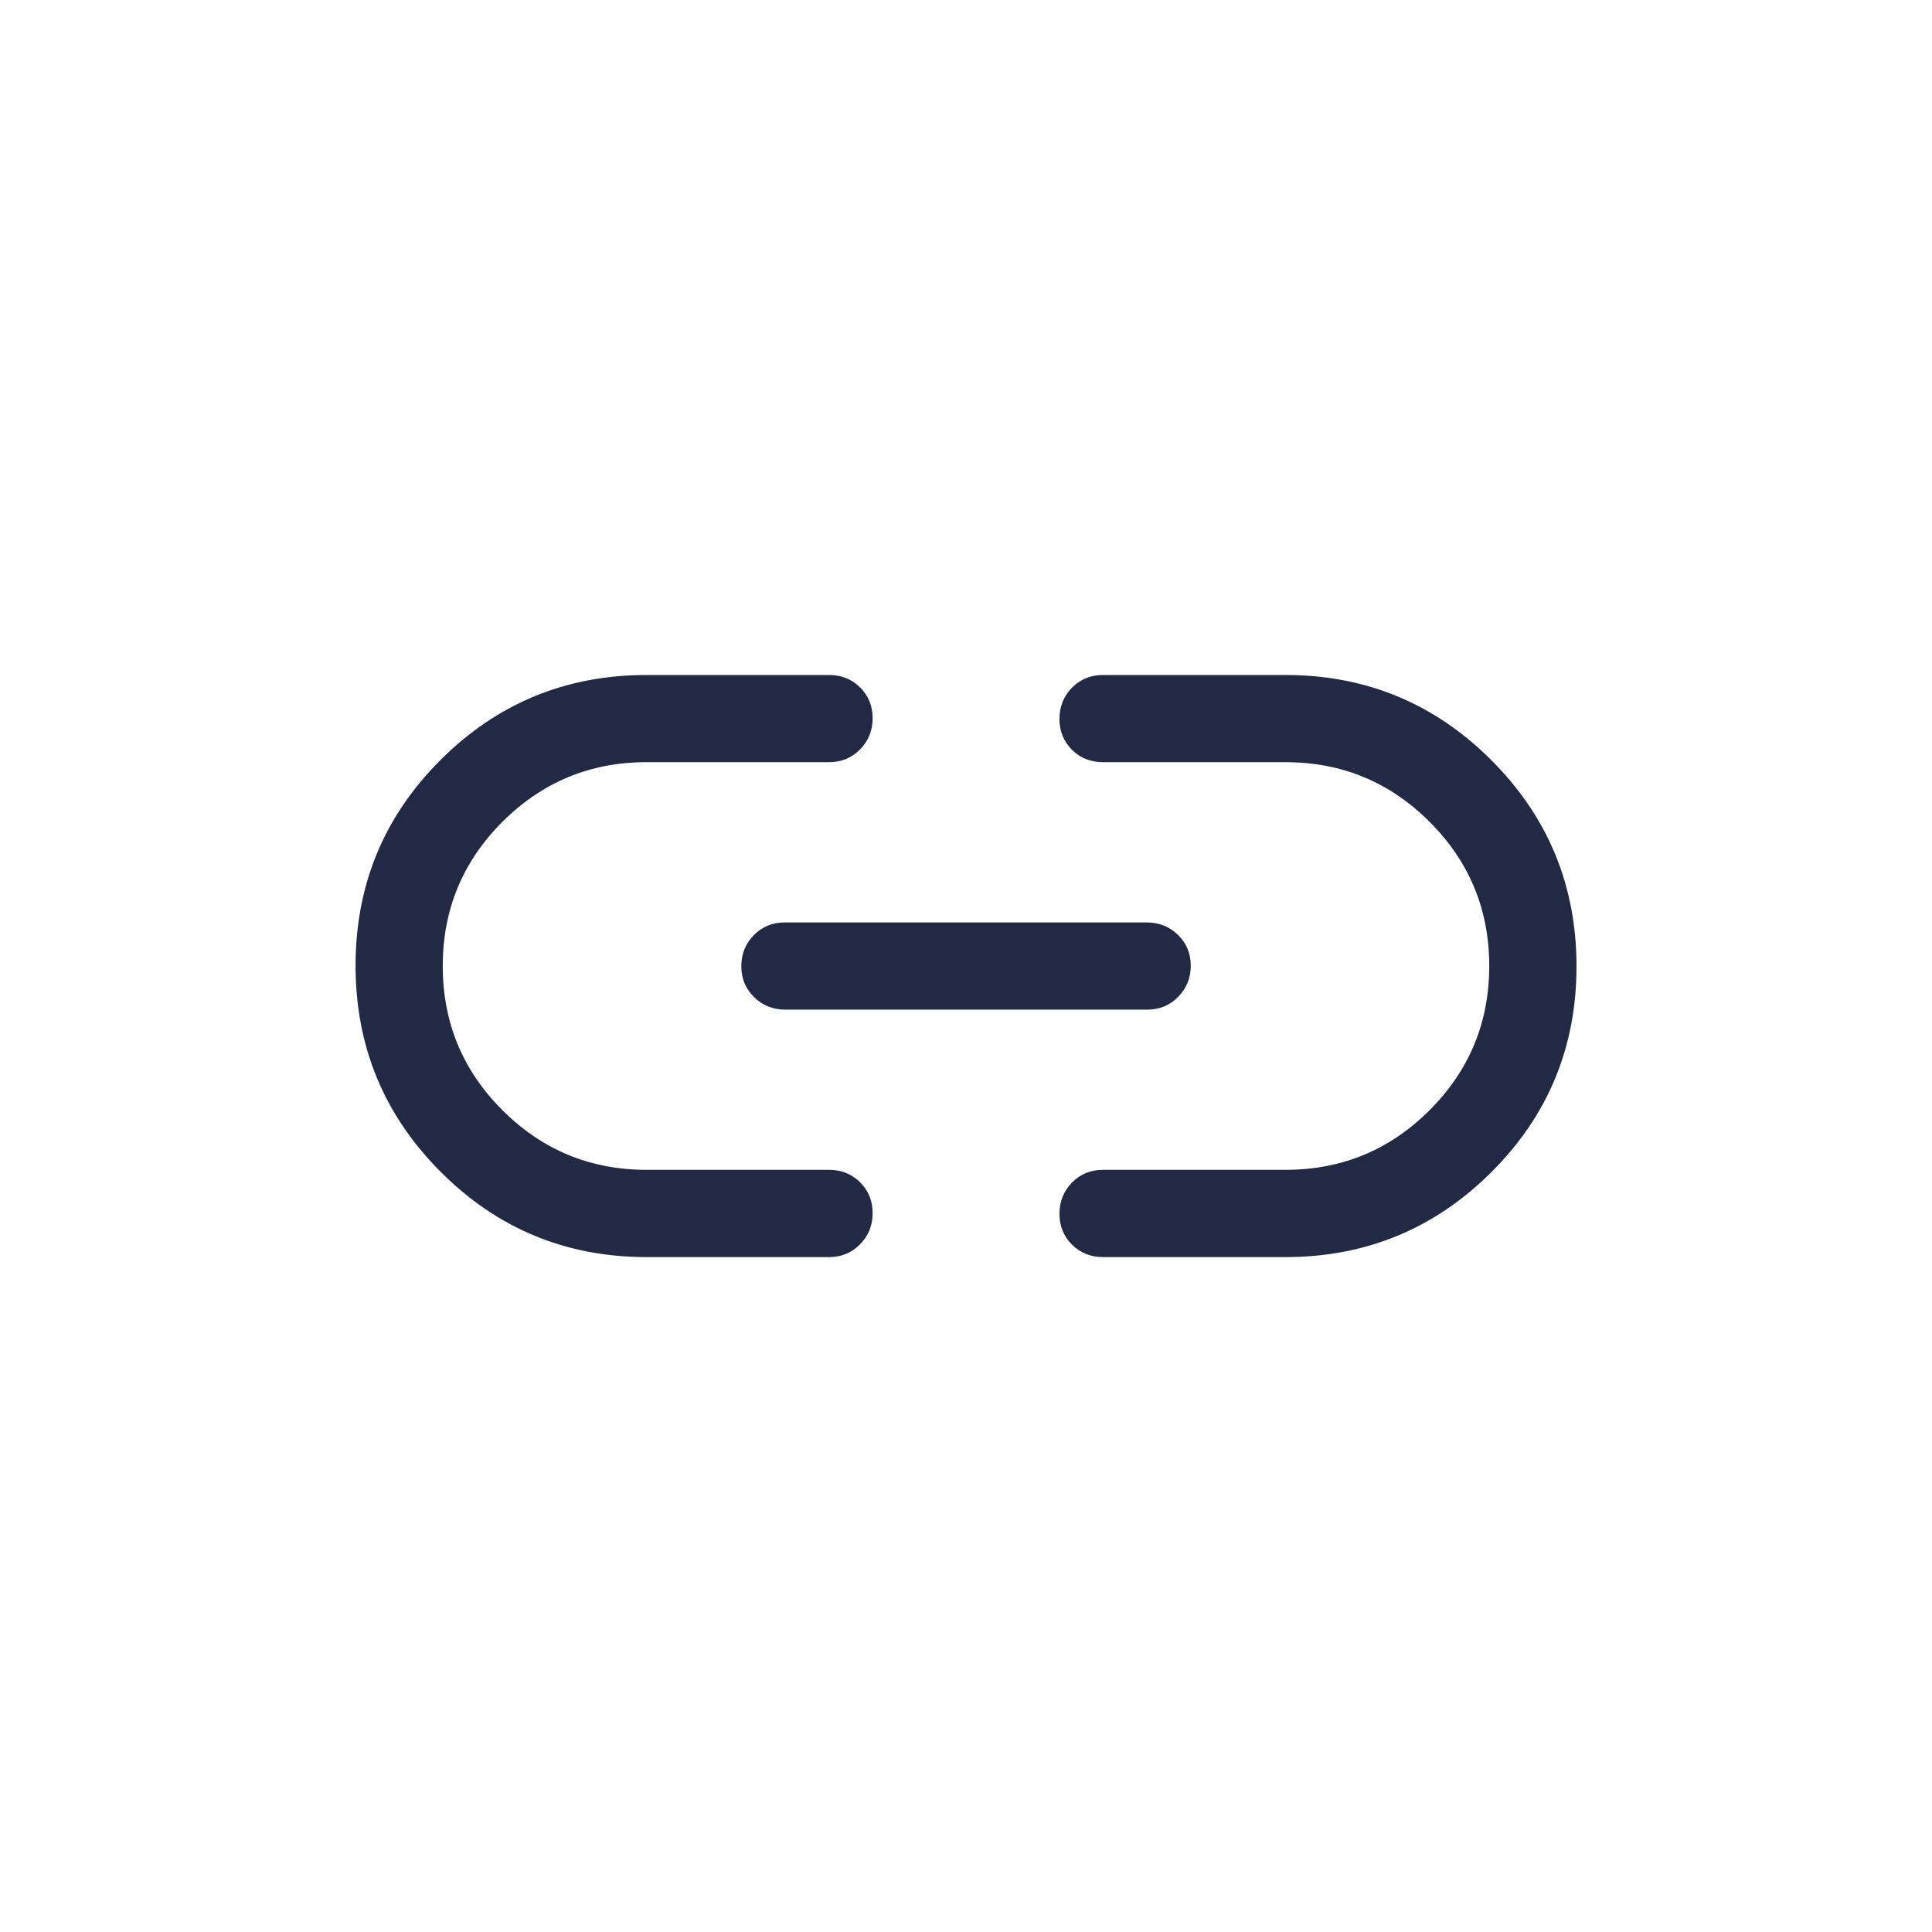 <svg width="24" height="24" viewBox="0 0 24 24" fill="none" xmlns="http://www.w3.org/2000/svg">
<mask id="mask0_5453_463906" style="mask-type:alpha" maskUnits="userSpaceOnUse" x="2" y="2" width="20" height="20">
<rect x="2" y="2" width="20" height="20" fill="#D9D9D9"/>
</mask>
<g mask="url(#mask0_5453_463906)">
<path d="M8.032 15.616C7.032 15.616 6.179 15.263 5.474 14.557C4.769 13.851 4.417 12.997 4.417 11.996C4.417 10.994 4.769 10.142 5.474 9.439C6.179 8.736 7.032 8.385 8.032 8.385H10.298C10.452 8.385 10.581 8.436 10.684 8.539C10.788 8.642 10.84 8.77 10.84 8.922C10.84 9.075 10.788 9.204 10.684 9.309C10.581 9.415 10.452 9.468 10.298 9.468H8.031C7.332 9.468 6.736 9.715 6.241 10.209C5.747 10.703 5.5 11.3 5.5 12C5.5 12.7 5.747 13.297 6.241 13.791C6.736 14.285 7.332 14.532 8.031 14.532H10.298C10.452 14.532 10.581 14.584 10.684 14.687C10.788 14.79 10.84 14.917 10.84 15.07C10.84 15.222 10.788 15.351 10.684 15.457C10.581 15.563 10.452 15.616 10.298 15.616H8.032ZM9.756 12.542C9.603 12.542 9.473 12.49 9.368 12.387C9.262 12.284 9.209 12.156 9.209 12.004C9.209 11.852 9.26 11.723 9.364 11.617C9.468 11.511 9.596 11.459 9.749 11.459H14.244C14.398 11.459 14.527 11.51 14.633 11.613C14.739 11.716 14.792 11.844 14.792 11.996C14.792 12.148 14.74 12.277 14.636 12.383C14.533 12.489 14.404 12.542 14.251 12.542H9.756ZM13.702 15.616C13.549 15.616 13.42 15.564 13.316 15.461C13.213 15.358 13.161 15.23 13.161 15.078C13.161 14.926 13.213 14.797 13.316 14.691C13.42 14.585 13.549 14.532 13.702 14.532H15.969C16.668 14.532 17.265 14.285 17.759 13.791C18.253 13.297 18.5 12.7 18.5 12C18.5 11.3 18.253 10.703 17.759 10.209C17.265 9.715 16.668 9.468 15.969 9.468H13.702C13.549 9.468 13.42 9.417 13.316 9.314C13.213 9.21 13.161 9.083 13.161 8.931C13.161 8.778 13.213 8.649 13.316 8.543C13.42 8.438 13.549 8.385 13.702 8.385H15.968C16.968 8.385 17.821 8.738 18.526 9.443C19.231 10.149 19.584 11.003 19.584 12.004C19.584 13.006 19.231 13.858 18.526 14.561C17.821 15.264 16.968 15.616 15.968 15.616H13.702Z" fill="#212944"/>
</g>
</svg>
